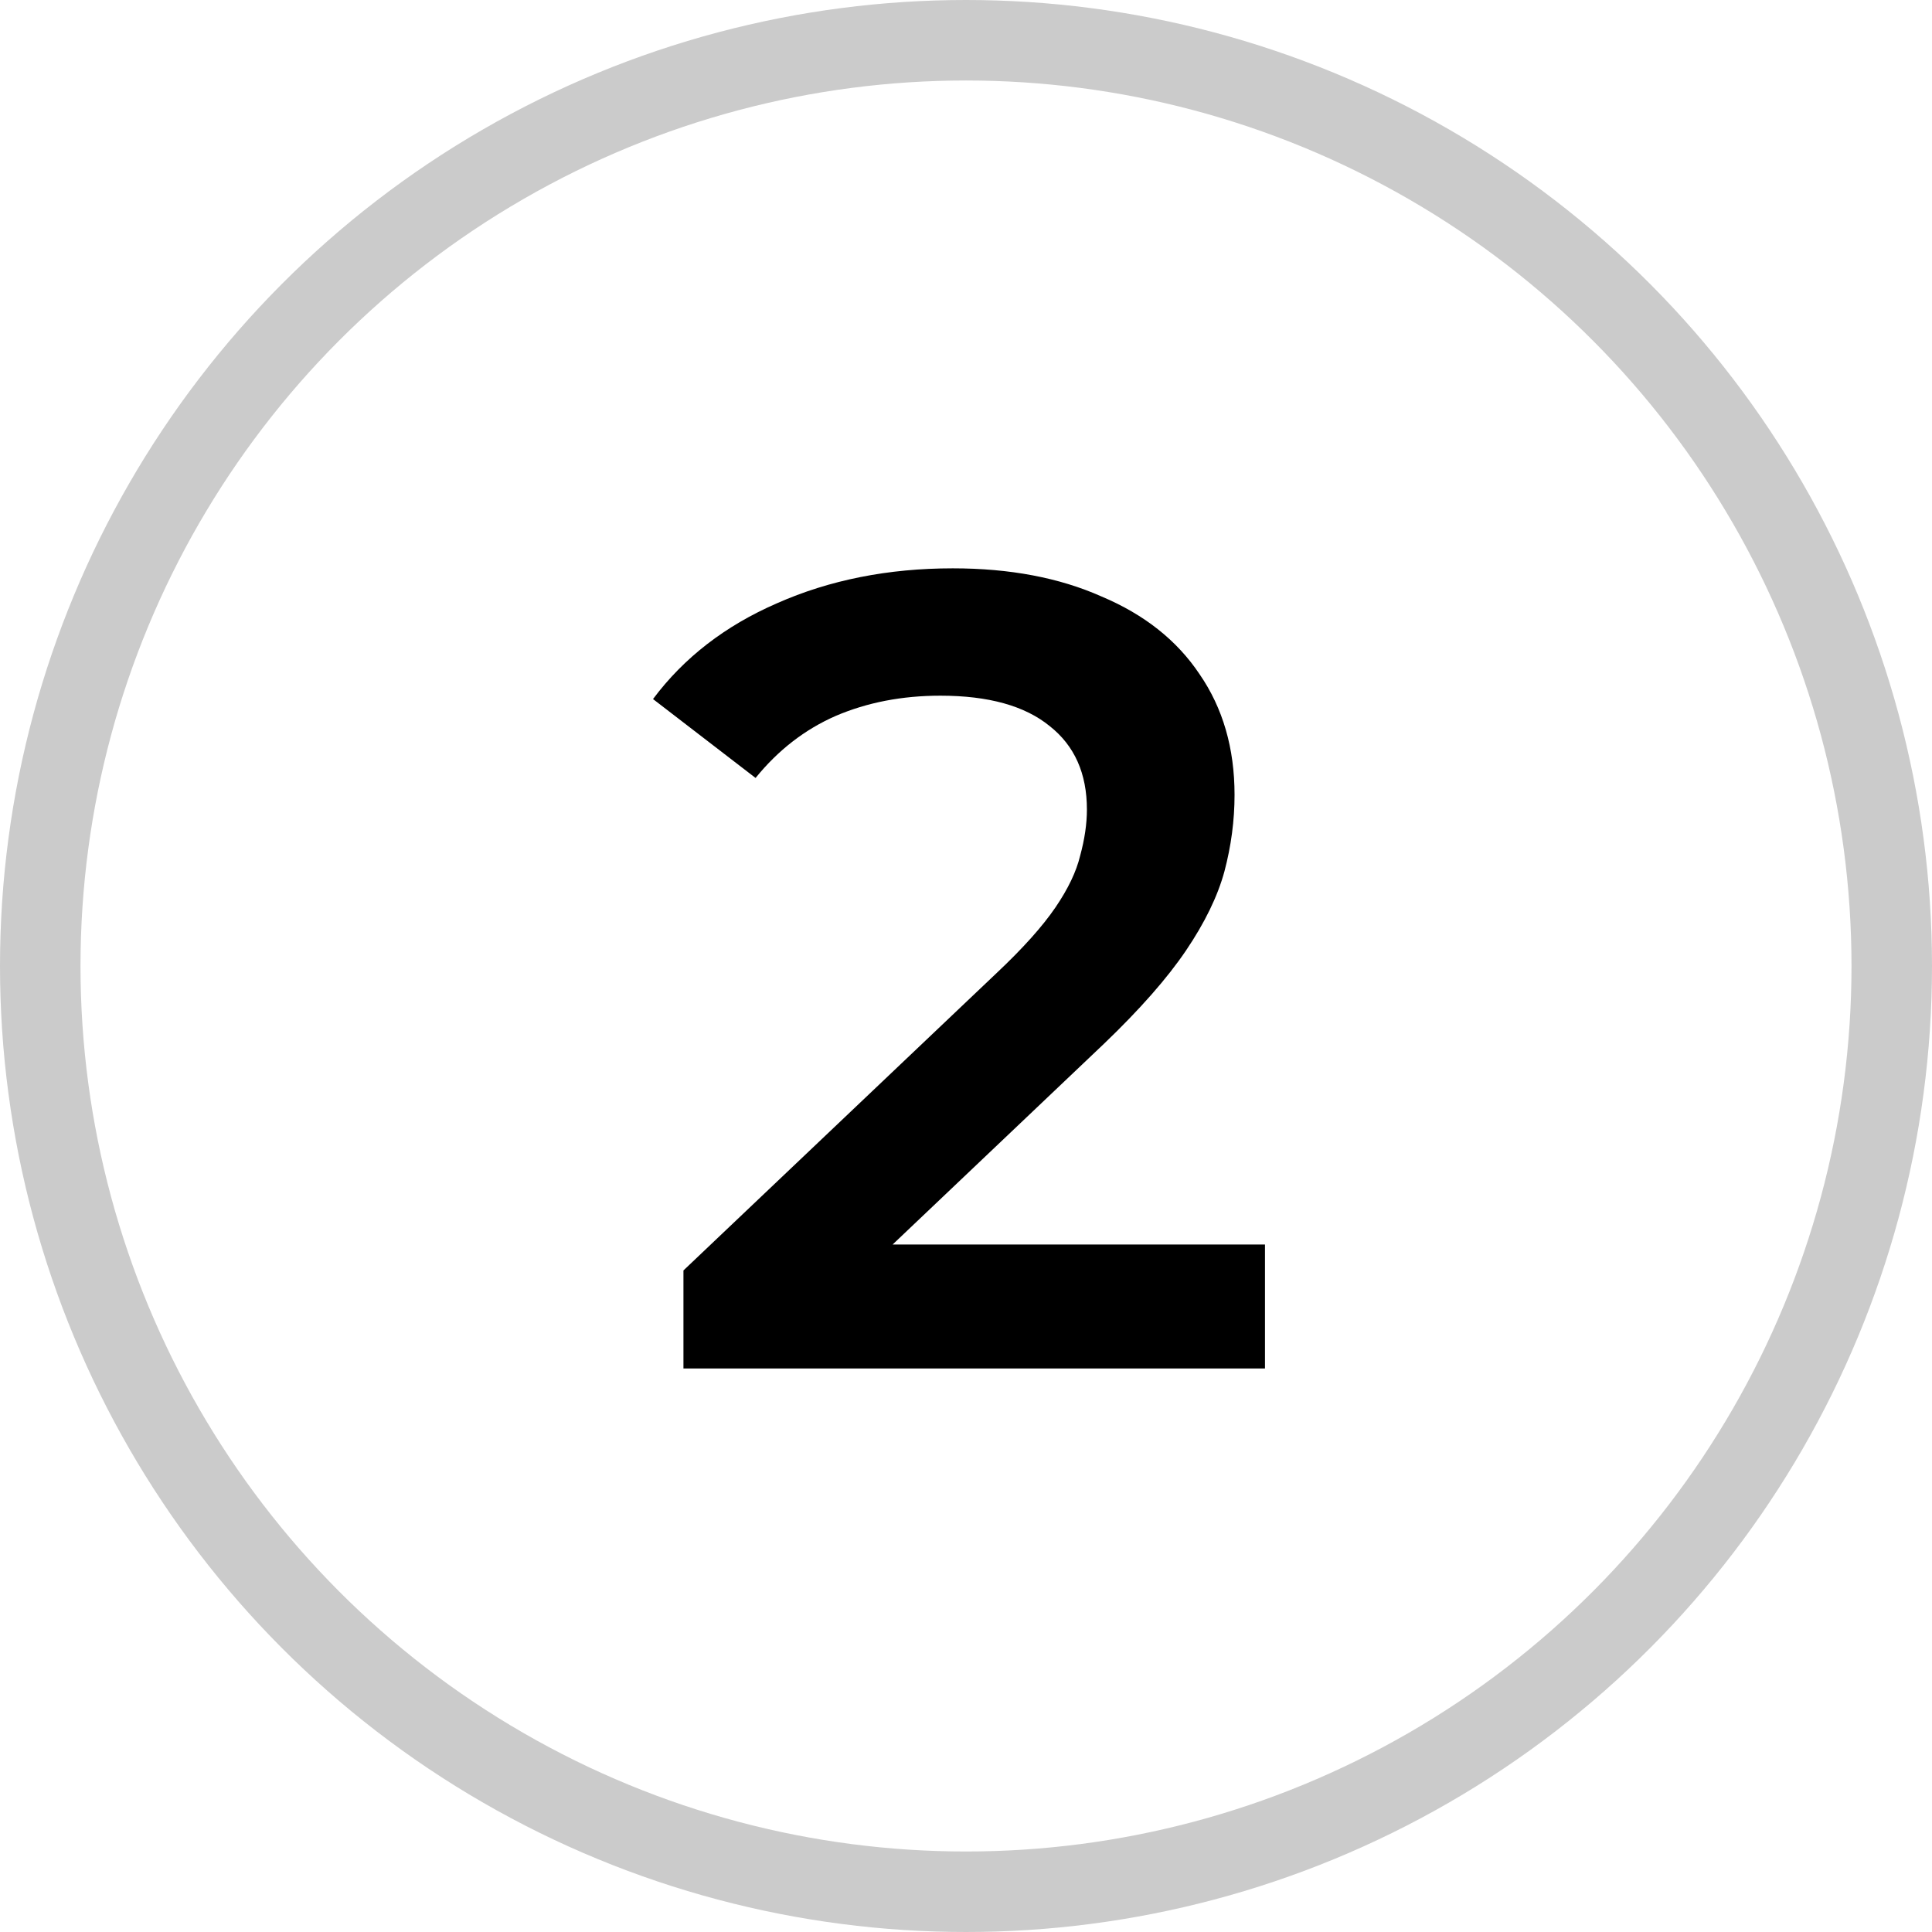 <svg width="24" height="24" viewBox="0 0 24 24" fill="none" xmlns="http://www.w3.org/2000/svg">
<circle cx="12" cy="12" r="11.5" stroke="#CBCBCB"/>
<path d="M8.49 17V15.782L12.382 12.086C12.709 11.778 12.951 11.507 13.11 11.274C13.269 11.041 13.371 10.826 13.418 10.63C13.474 10.425 13.502 10.233 13.502 10.056C13.502 9.608 13.348 9.263 13.04 9.02C12.732 8.768 12.279 8.642 11.682 8.642C11.206 8.642 10.772 8.726 10.38 8.894C9.997 9.062 9.666 9.319 9.386 9.664L8.112 8.684C8.495 8.171 9.008 7.774 9.652 7.494C10.305 7.205 11.033 7.06 11.836 7.06C12.545 7.06 13.161 7.177 13.684 7.41C14.216 7.634 14.622 7.956 14.902 8.376C15.191 8.796 15.336 9.295 15.336 9.874C15.336 10.191 15.294 10.509 15.21 10.826C15.126 11.134 14.967 11.461 14.734 11.806C14.501 12.151 14.16 12.539 13.712 12.968L10.366 16.146L9.988 15.46H15.714V17H8.49Z" fill="black"/>
</svg>
